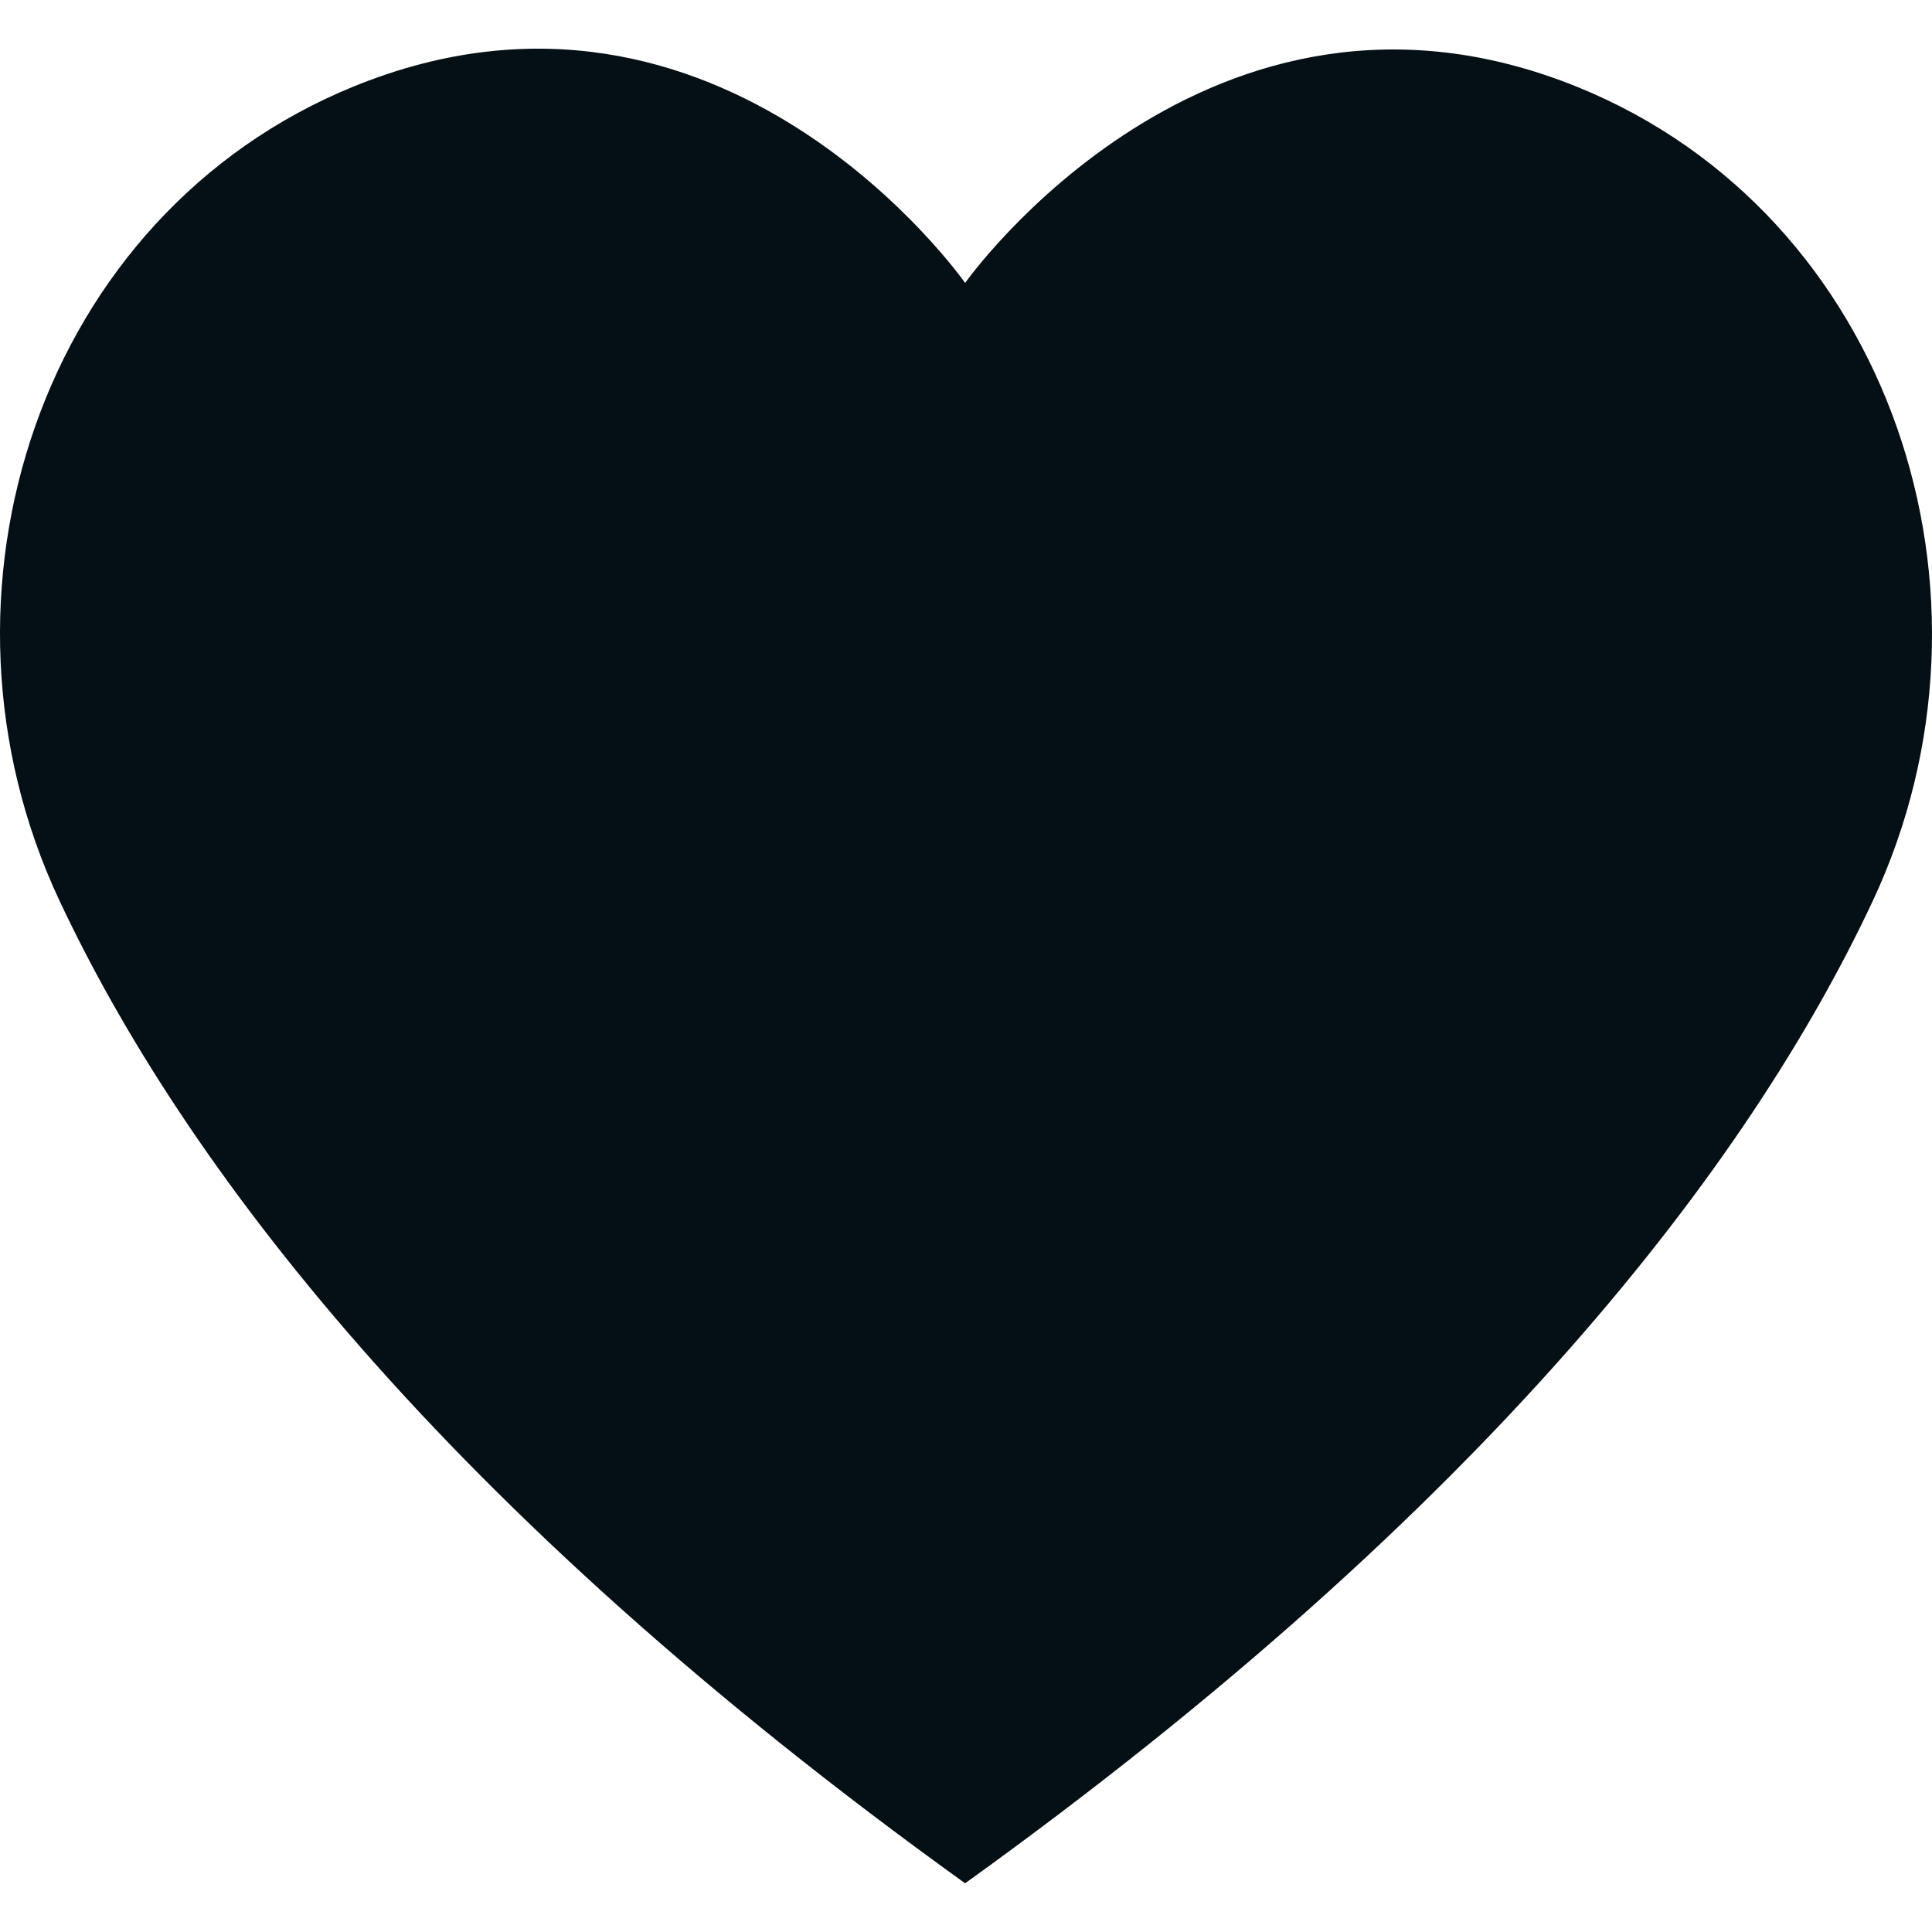 <?xml version="1.0" encoding="iso-8859-1"?>
<!-- Generator: Adobe Illustrator 18.0.0, SVG Export Plug-In . SVG Version: 6.00 Build 0)  -->
<!DOCTYPE svg PUBLIC "-//W3C//DTD SVG 1.1//EN" "http://www.w3.org/Graphics/SVG/1.1/DTD/svg11.dtd">
<svg version="1.1" id="Capa_1" xmlns="http://www.w3.org/2000/svg" xmlns:xlink="http://www.w3.org/1999/xlink" x="0px" y="0px"
	 viewBox="0 0 57.947 57.947" style="enable-background:new 0 0 57.947 57.947;" xml:space="preserve">
<g>
	<path style="fill:#040f16;" d="M28.947,56.486c15.685-11.277,23.532-21.592,27.222-29.46c4.311-9.193,0.561-20.589-8.845-24.413
		C36.268-1.88,28.947,8.486,28.947,8.486S21.678-1.907,10.623,2.588C1.217,6.412-2.533,17.808,1.778,27.001
		C5.468,34.868,13.262,45.21,28.947,56.486z"/>
</g>
<g>
</g>
<g>
</g>
<g>
</g>
<g>
</g>
<g>
</g>
<g>
</g>
<g>
</g>
<g>
</g>
<g>
</g>
<g>
</g>
<g>
</g>
<g>
</g>
<g>
</g>
<g>
</g>
<g>
</g>
</svg>
